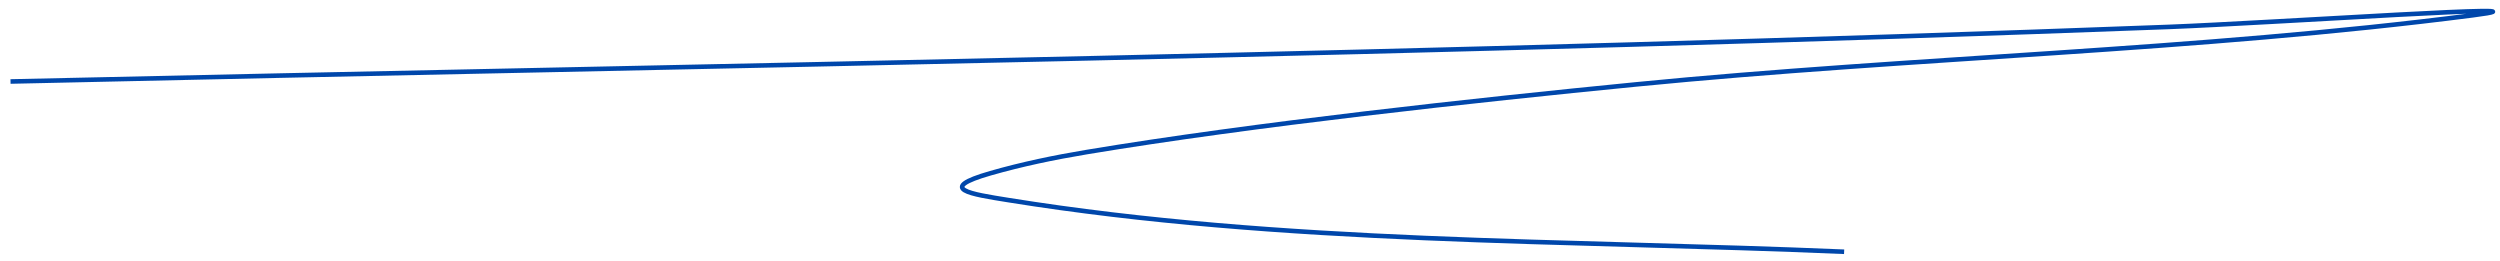 <svg width="545" height="57" viewBox="0 0 545 57" fill="none" xmlns="http://www.w3.org/2000/svg">
<path d="M2.293 17.766C159.122 14.216 316.002 11.795 472.764 5.869C494.866 5.033 561.004 0.501 539.068 3.331C478.808 11.107 417.121 12.445 356.654 18.4C321.676 21.845 273.32 27.088 236.894 33.152C229.845 34.325 222.826 35.783 215.956 37.752C203.947 41.193 211.627 42.3 219.842 43.621C279.678 53.237 341.599 52.304 402.019 54.883" stroke="#0047ab" strokeWidth="3" strokeLinecap="round"/>
</svg>
